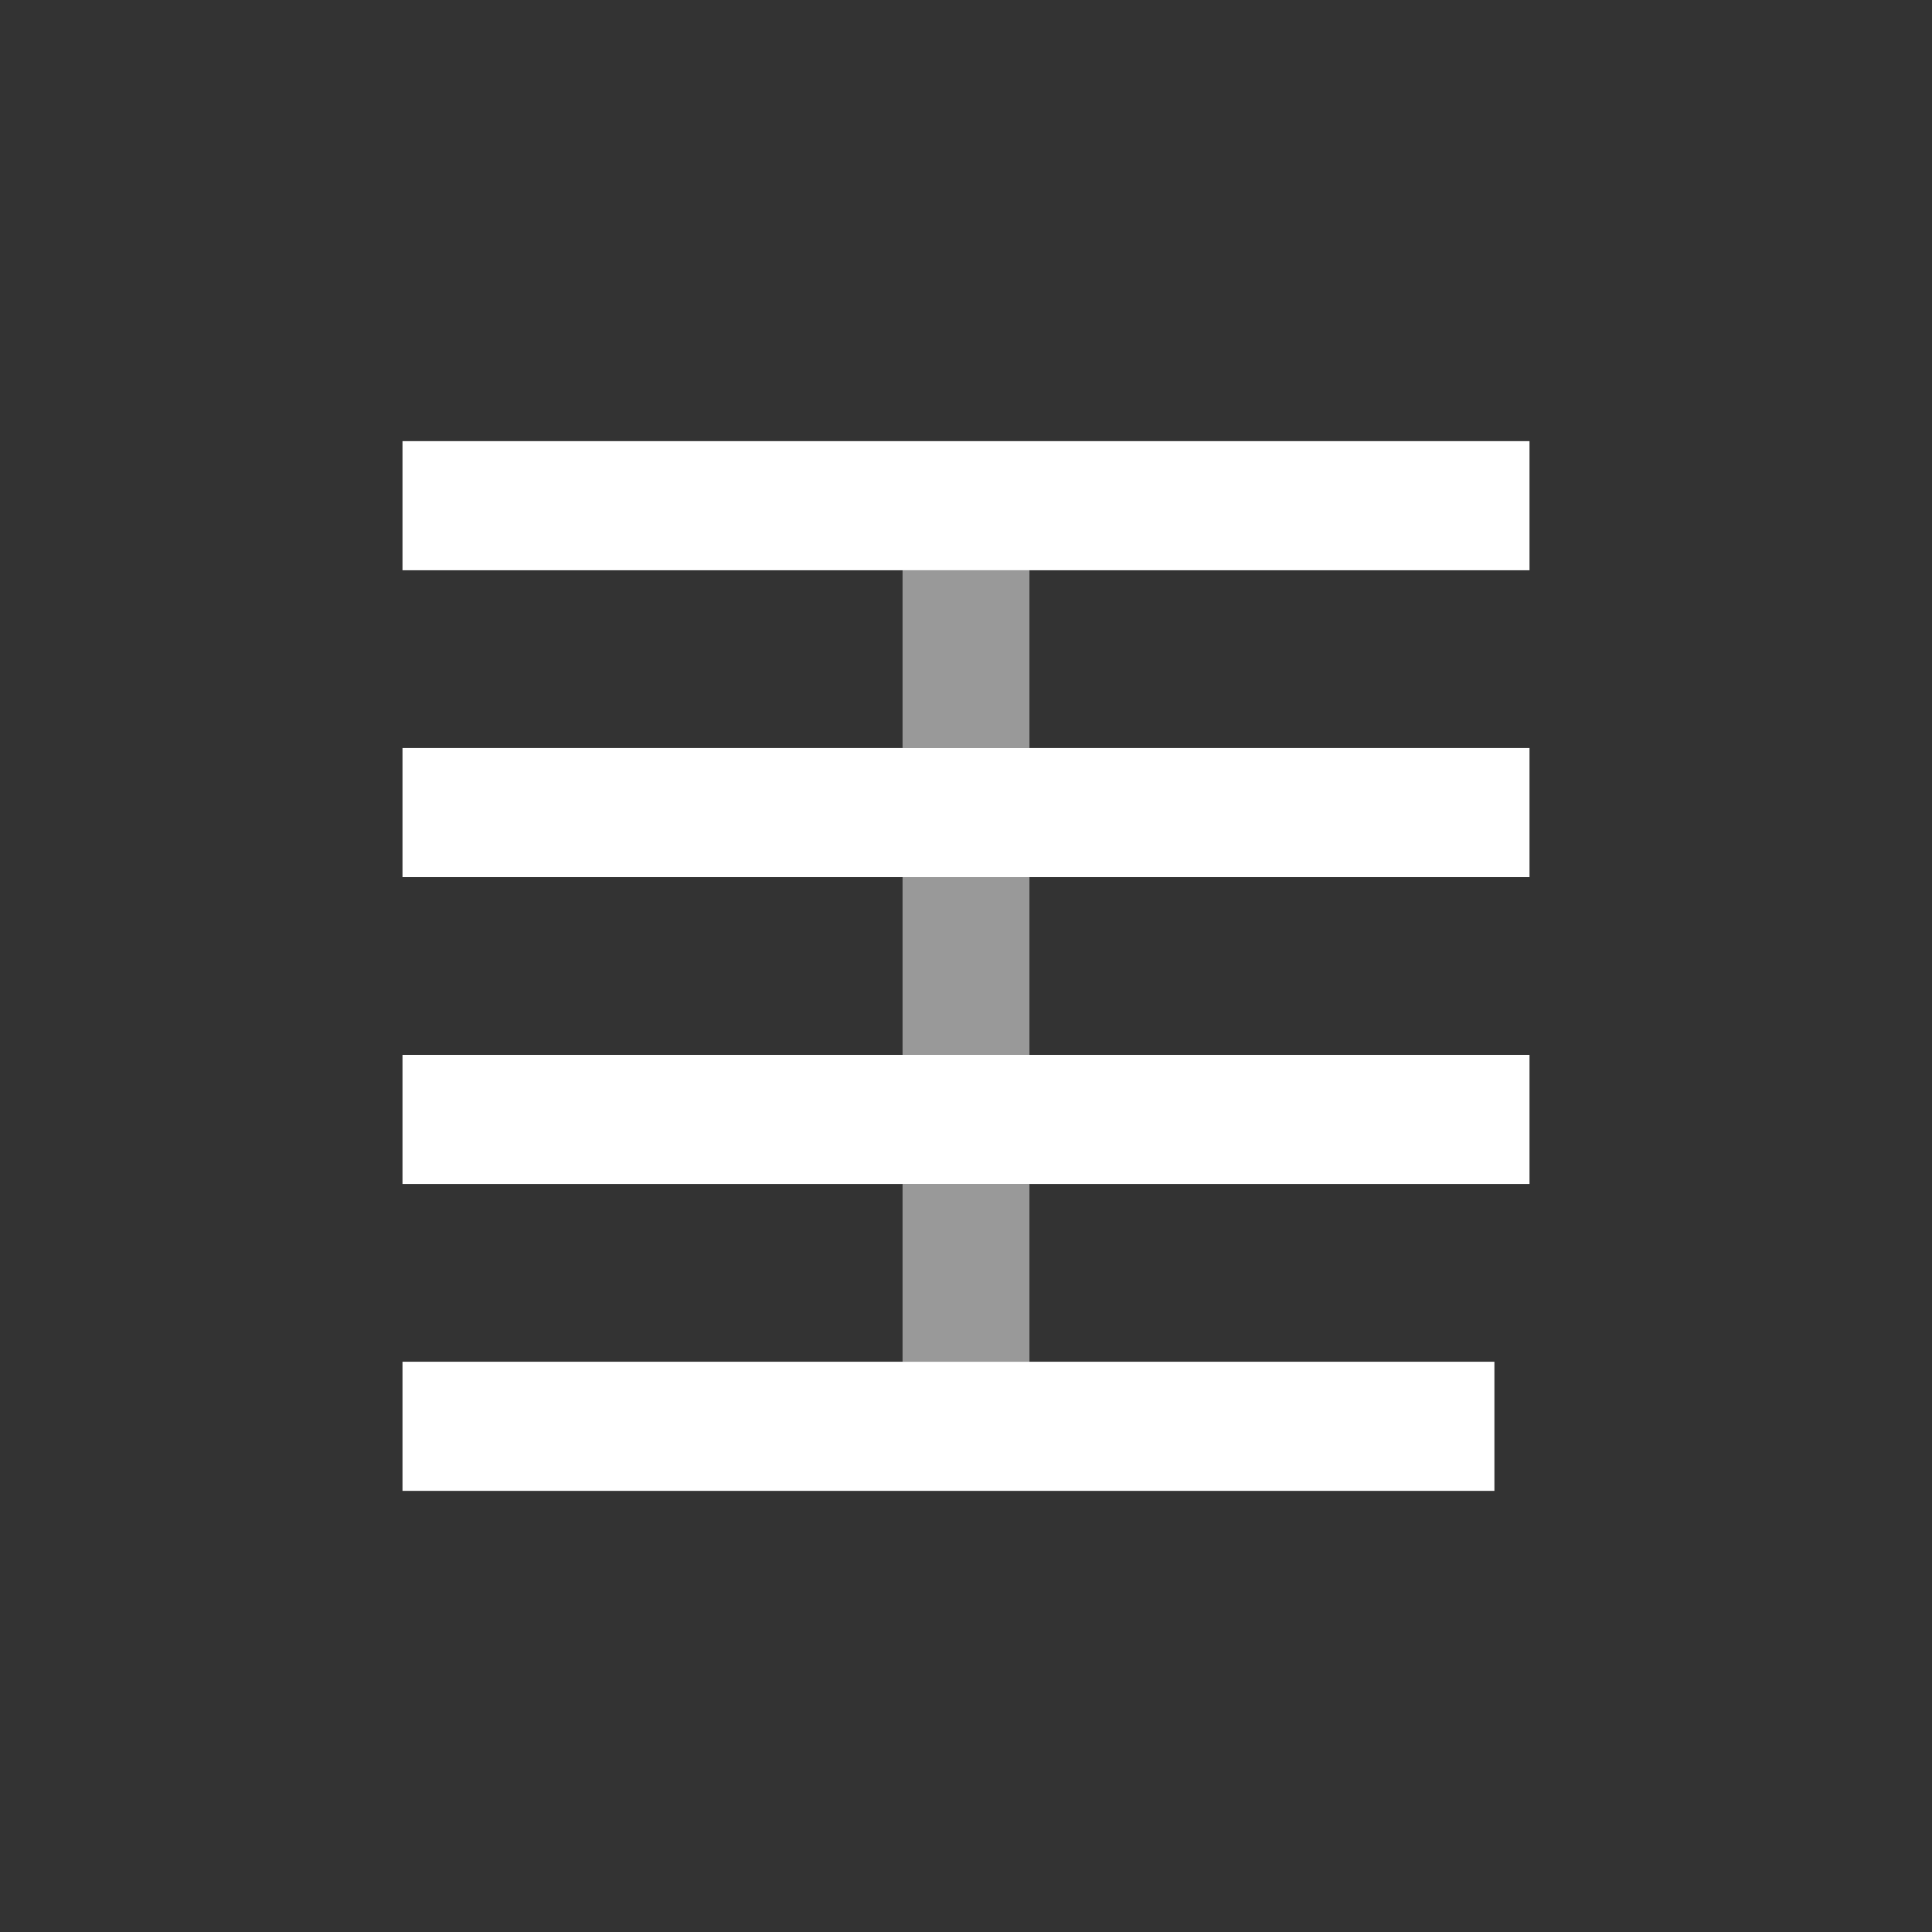 <svg id="Ebene_1" data-name="Ebene 1" xmlns="http://www.w3.org/2000/svg" viewBox="0 0 60 60"><rect x="0" y="0" width="60" height="60" fill="#333333" stroke="none"/><rect x="28.03" y="36.77" width="3.94" height="5.52" fill="#fff" opacity="0.5"/><rect x="28.03" y="17.71" width="3.94" height="5.52" fill="#fff" opacity="0.5"/><rect x="28.03" y="27.24" width="3.94" height="5.52" fill="#fff" opacity="0.5"/><polygon points="16.44 13.7 12.5 13.7 12.5 17.71 16.44 17.71 47.5 17.71 47.5 13.7 16.44 13.7" fill="#fff"/><polygon points="16.44 23.23 12.5 23.23 12.5 27.24 16.44 27.24 47.5 27.24 47.5 23.23 16.44 23.23" fill="#fff"/><polygon points="16.44 32.76 12.5 32.76 12.5 36.77 16.44 36.77 47.5 36.77 47.5 32.76 16.44 32.76" fill="#fff"/><polygon points="16.44 42.29 12.5 42.29 12.5 46.3 16.44 46.3 46.41 46.3 46.41 42.29 16.44 42.29" fill="#fff"/></svg>